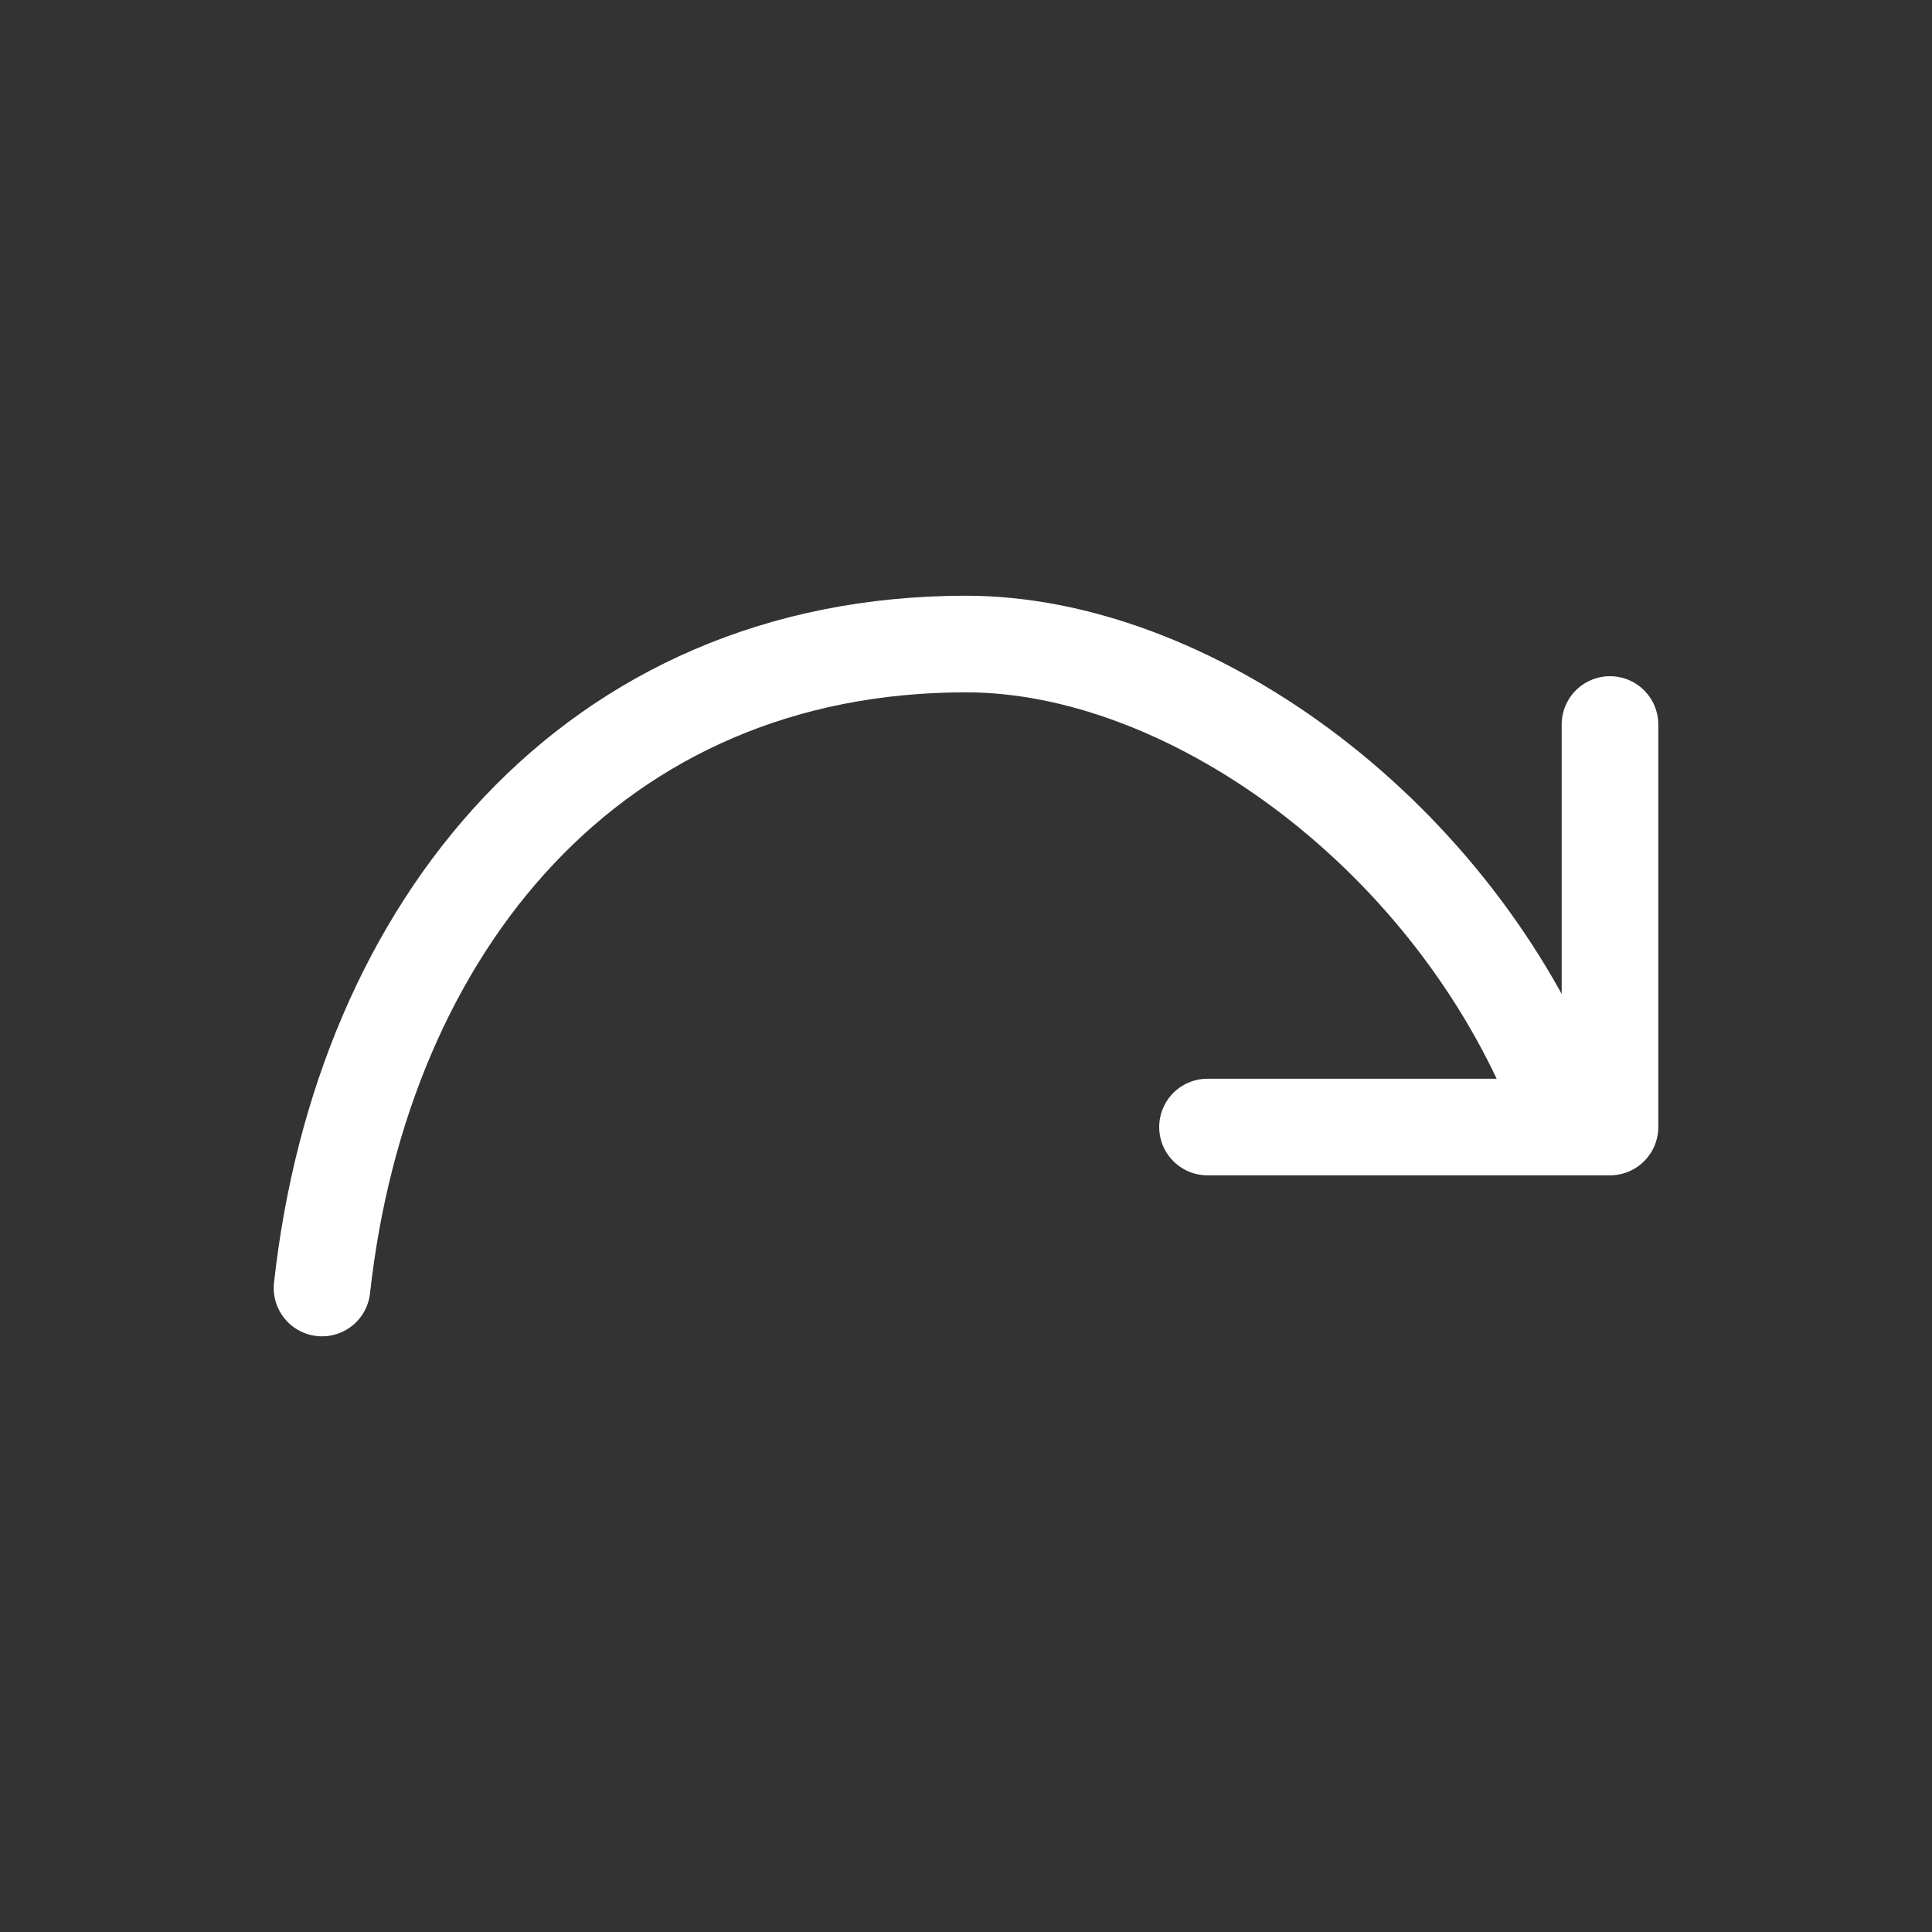 <svg width="40" height="40" viewBox="0 0 40 40" fill="none" xmlns="http://www.w3.org/2000/svg">
<rect x="0" y="0" width="40" height="40" fill="#333333" stroke="none"/>
<path d="M33.333 15V23.334H25M6.667 26.667C7.495 19.167 12.278 13.334 20 13.334C24.55 13.334 29.882 17.113 32.157 22.5" stroke="white" stroke-width="2" stroke-linecap="round" stroke-linejoin="round"/>
</svg>
